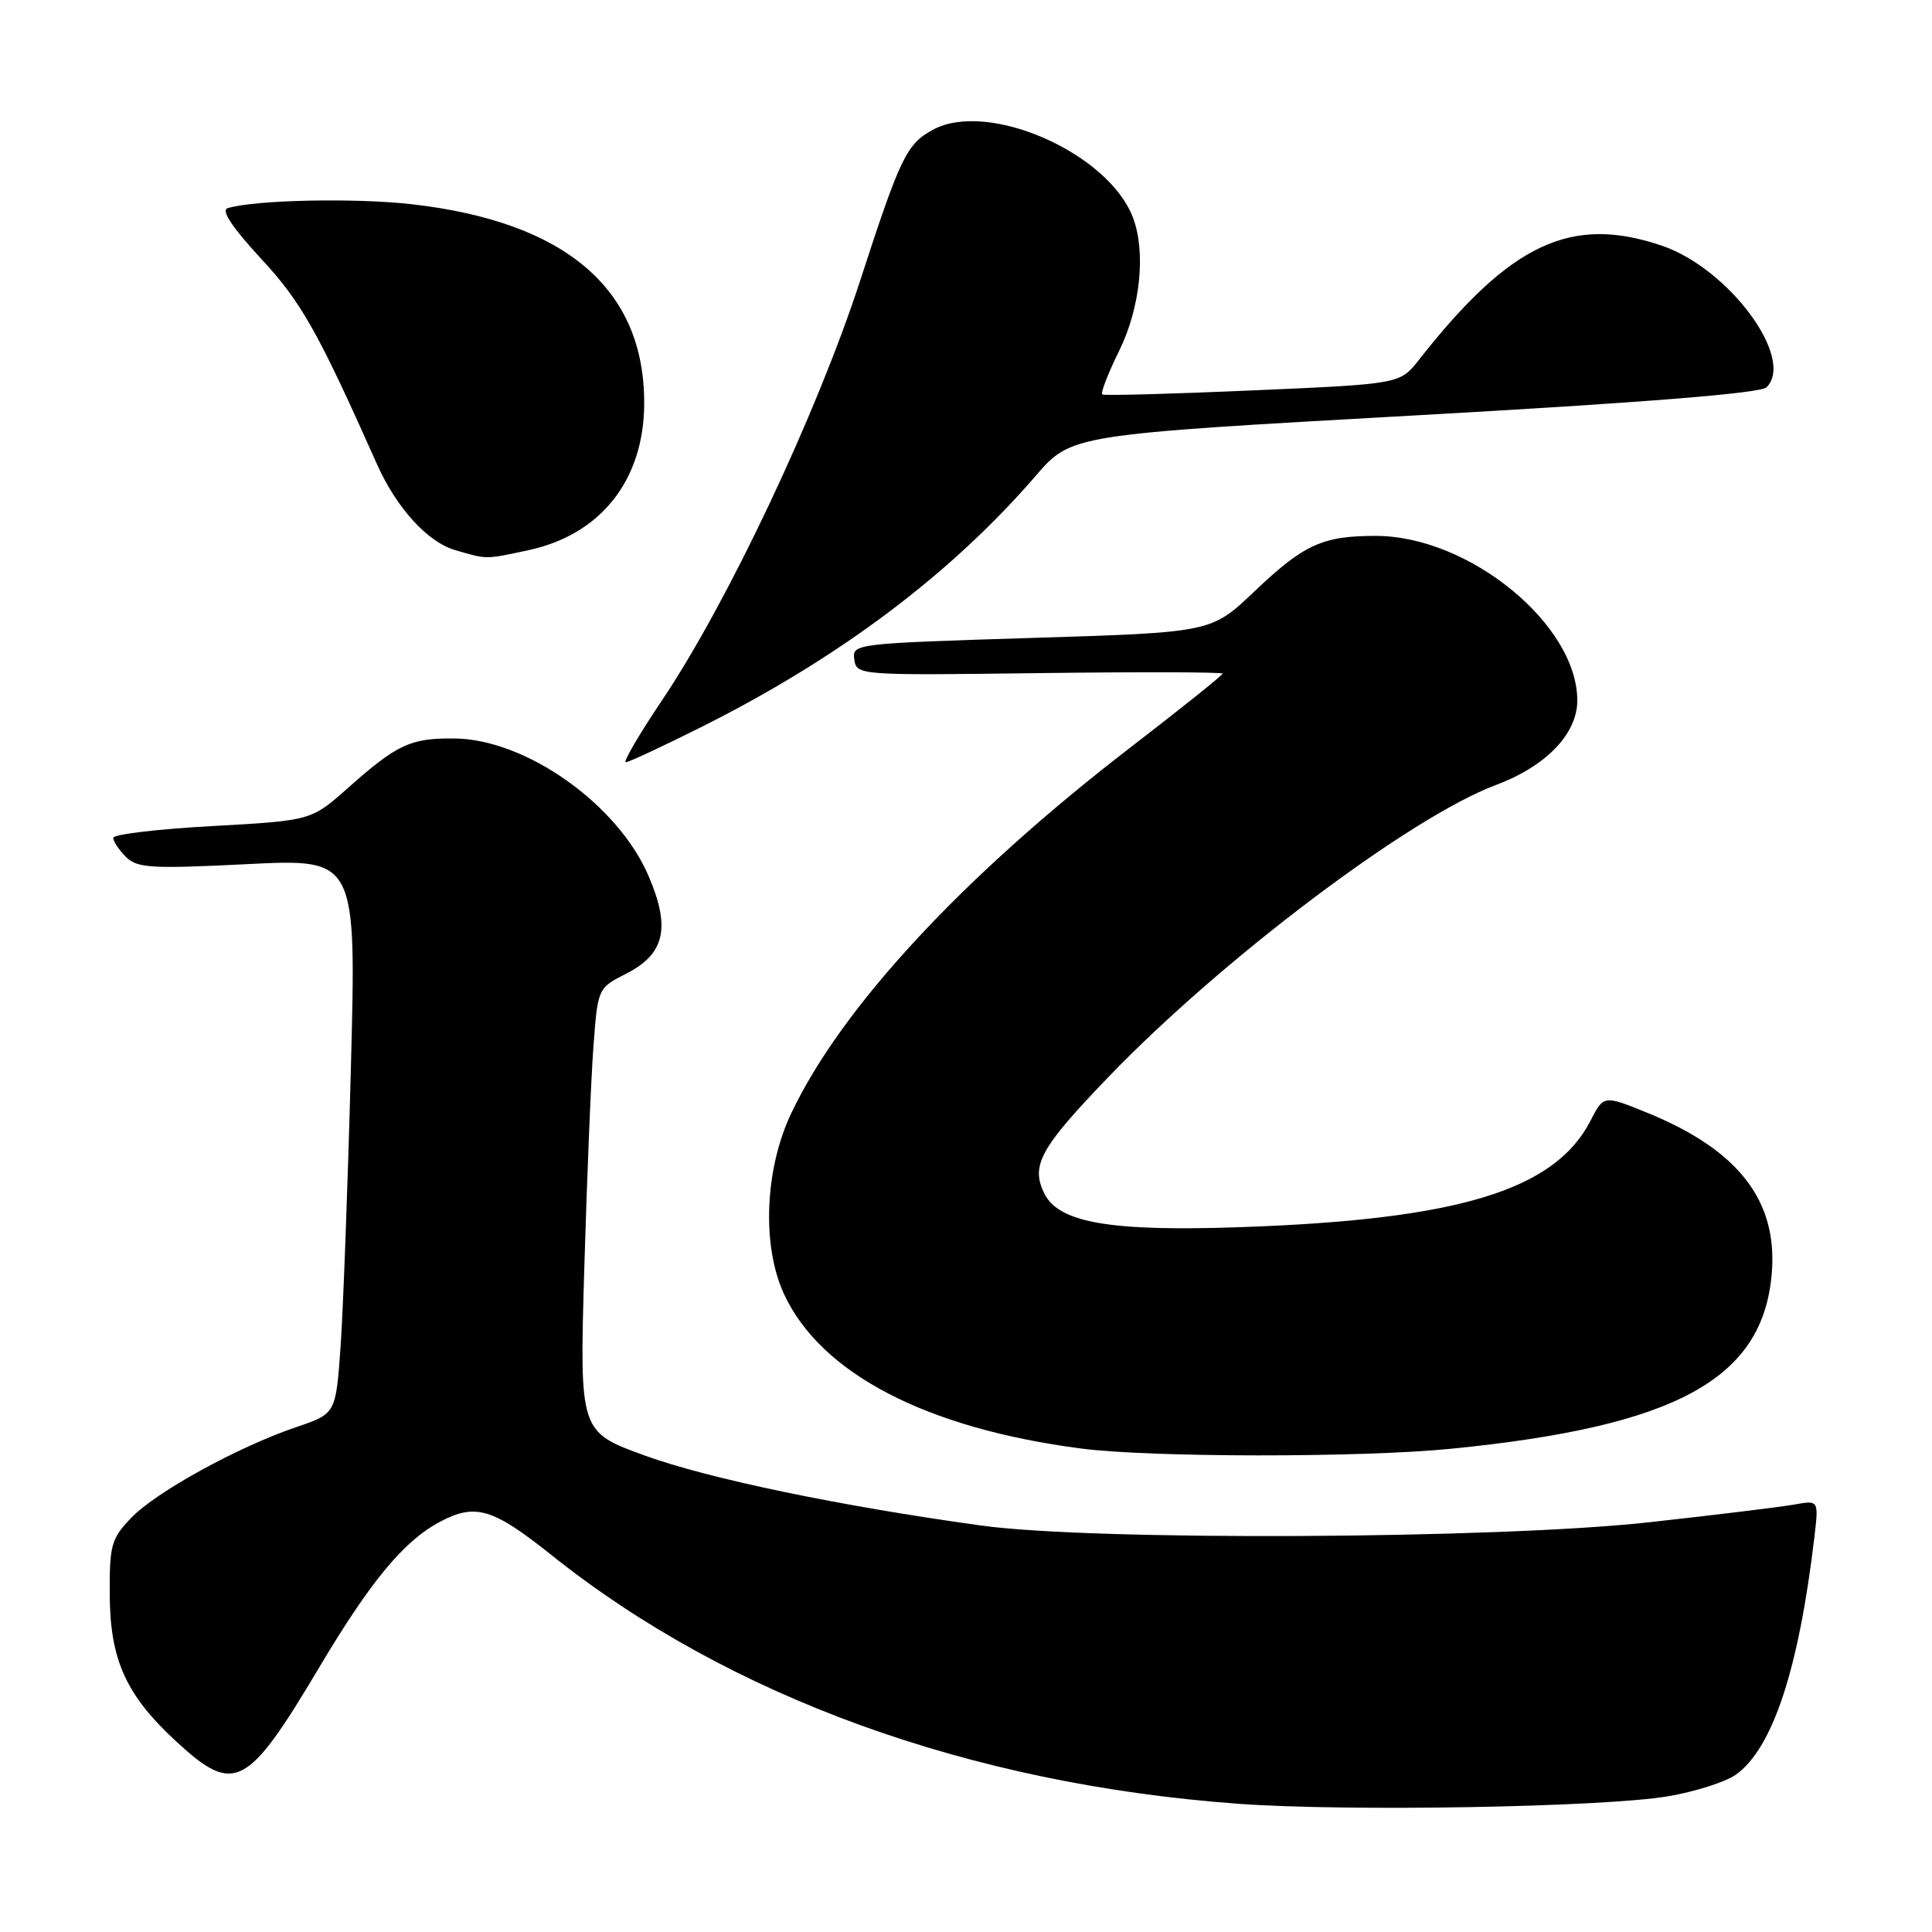 <?xml version="1.0" encoding="UTF-8" standalone="no"?>
<!DOCTYPE svg PUBLIC "-//W3C//DTD SVG 1.1//EN" "http://www.w3.org/Graphics/SVG/1.1/DTD/svg11.dtd" >
<svg xmlns="http://www.w3.org/2000/svg" xmlns:xlink="http://www.w3.org/1999/xlink" version="1.1" viewBox="0 0 256 256">
 <g >
 <path fill="currentColor"
d=" M 221.00 238.02 C 224.57 237.42 228.62 236.13 230.00 235.16 C 234.88 231.69 238.35 221.20 240.42 203.64 C 240.99 198.78 240.99 198.78 237.75 199.36 C 235.96 199.68 227.30 200.74 218.50 201.71 C 198.42 203.93 144.75 204.19 130.00 202.14 C 111.11 199.52 93.98 195.95 85.47 192.88 C 76.79 189.73 76.79 189.73 77.42 168.12 C 77.77 156.23 78.31 143.00 78.63 138.72 C 79.21 130.93 79.21 130.93 83.02 128.99 C 88.10 126.40 88.88 122.91 85.93 116.05 C 81.84 106.54 69.64 97.92 60.18 97.85 C 54.37 97.80 52.63 98.62 46.10 104.41 C 41.24 108.73 41.24 108.73 28.12 109.46 C 20.90 109.85 15.00 110.56 15.00 111.02 C 15.00 111.48 15.76 112.61 16.68 113.54 C 18.18 115.03 20.00 115.14 32.80 114.50 C 47.23 113.78 47.23 113.78 46.49 141.64 C 46.09 156.96 45.47 173.51 45.13 178.41 C 44.50 187.32 44.50 187.32 39.28 189.09 C 31.55 191.71 20.67 197.69 17.39 201.12 C 14.74 203.88 14.50 204.74 14.54 211.32 C 14.59 219.98 16.70 224.62 23.39 230.79 C 31.06 237.86 32.76 236.97 42.31 220.92 C 49.12 209.48 53.54 204.15 58.33 201.63 C 62.99 199.16 65.31 199.86 73.03 206.02 C 96.60 224.86 128.47 236.41 164.08 239.01 C 178.44 240.06 212.40 239.47 221.00 238.02 Z  M 192.14 191.98 C 222.13 189.02 233.61 182.75 234.77 168.71 C 235.57 159.09 230.34 152.36 218.27 147.45 C 212.50 145.10 212.50 145.10 210.75 148.50 C 206.02 157.71 193.27 161.60 164.50 162.60 C 147.21 163.21 140.32 162.04 138.39 158.17 C 136.54 154.44 137.81 152.12 146.92 142.66 C 161.96 127.04 186.89 108.25 198.21 104.02 C 204.86 101.53 209.00 97.24 209.00 92.82 C 209.00 82.75 194.67 71.03 182.32 71.01 C 175.24 71.00 172.76 72.13 166.17 78.41 C 160.50 83.80 160.50 83.80 136.70 84.53 C 113.22 85.26 112.90 85.30 113.20 87.38 C 113.50 89.48 113.70 89.50 137.75 89.19 C 151.09 89.02 162.00 89.05 162.00 89.26 C 162.00 89.47 156.49 93.88 149.75 99.07 C 127.55 116.16 111.51 133.47 104.85 147.50 C 101.32 154.93 100.92 165.09 103.90 171.50 C 108.79 182.02 122.76 189.27 143.27 191.94 C 152.44 193.13 180.24 193.15 192.14 191.98 Z  M 93.10 96.25 C 111.29 87.12 125.99 76.06 137.24 63.05 C 141.95 57.59 141.95 57.59 187.42 55.05 C 217.79 53.35 233.29 52.11 234.08 51.32 C 237.90 47.50 229.09 35.58 220.22 32.56 C 208.19 28.46 200.14 32.24 188.00 47.70 C 185.50 50.88 185.50 50.88 166.00 51.73 C 155.28 52.20 146.30 52.44 146.06 52.27 C 145.81 52.09 146.82 49.47 148.31 46.45 C 151.11 40.74 151.86 33.39 150.12 28.82 C 146.86 20.27 130.99 13.27 123.68 17.16 C 120.14 19.05 119.32 20.74 113.99 37.14 C 108.25 54.80 96.44 79.81 87.75 92.75 C 84.70 97.29 82.53 101.00 82.92 101.00 C 83.31 101.00 87.89 98.86 93.10 96.25 Z  M 70.03 72.90 C 79.62 70.84 85.34 63.59 85.36 53.45 C 85.40 38.30 74.98 29.38 54.55 27.06 C 46.98 26.20 33.66 26.49 30.15 27.59 C 29.27 27.87 30.79 30.16 34.55 34.23 C 39.94 40.04 42.08 43.84 49.96 61.53 C 52.54 67.31 56.67 71.84 60.33 72.90 C 64.61 74.14 64.24 74.14 70.03 72.90 Z "/>
</g>
</svg>